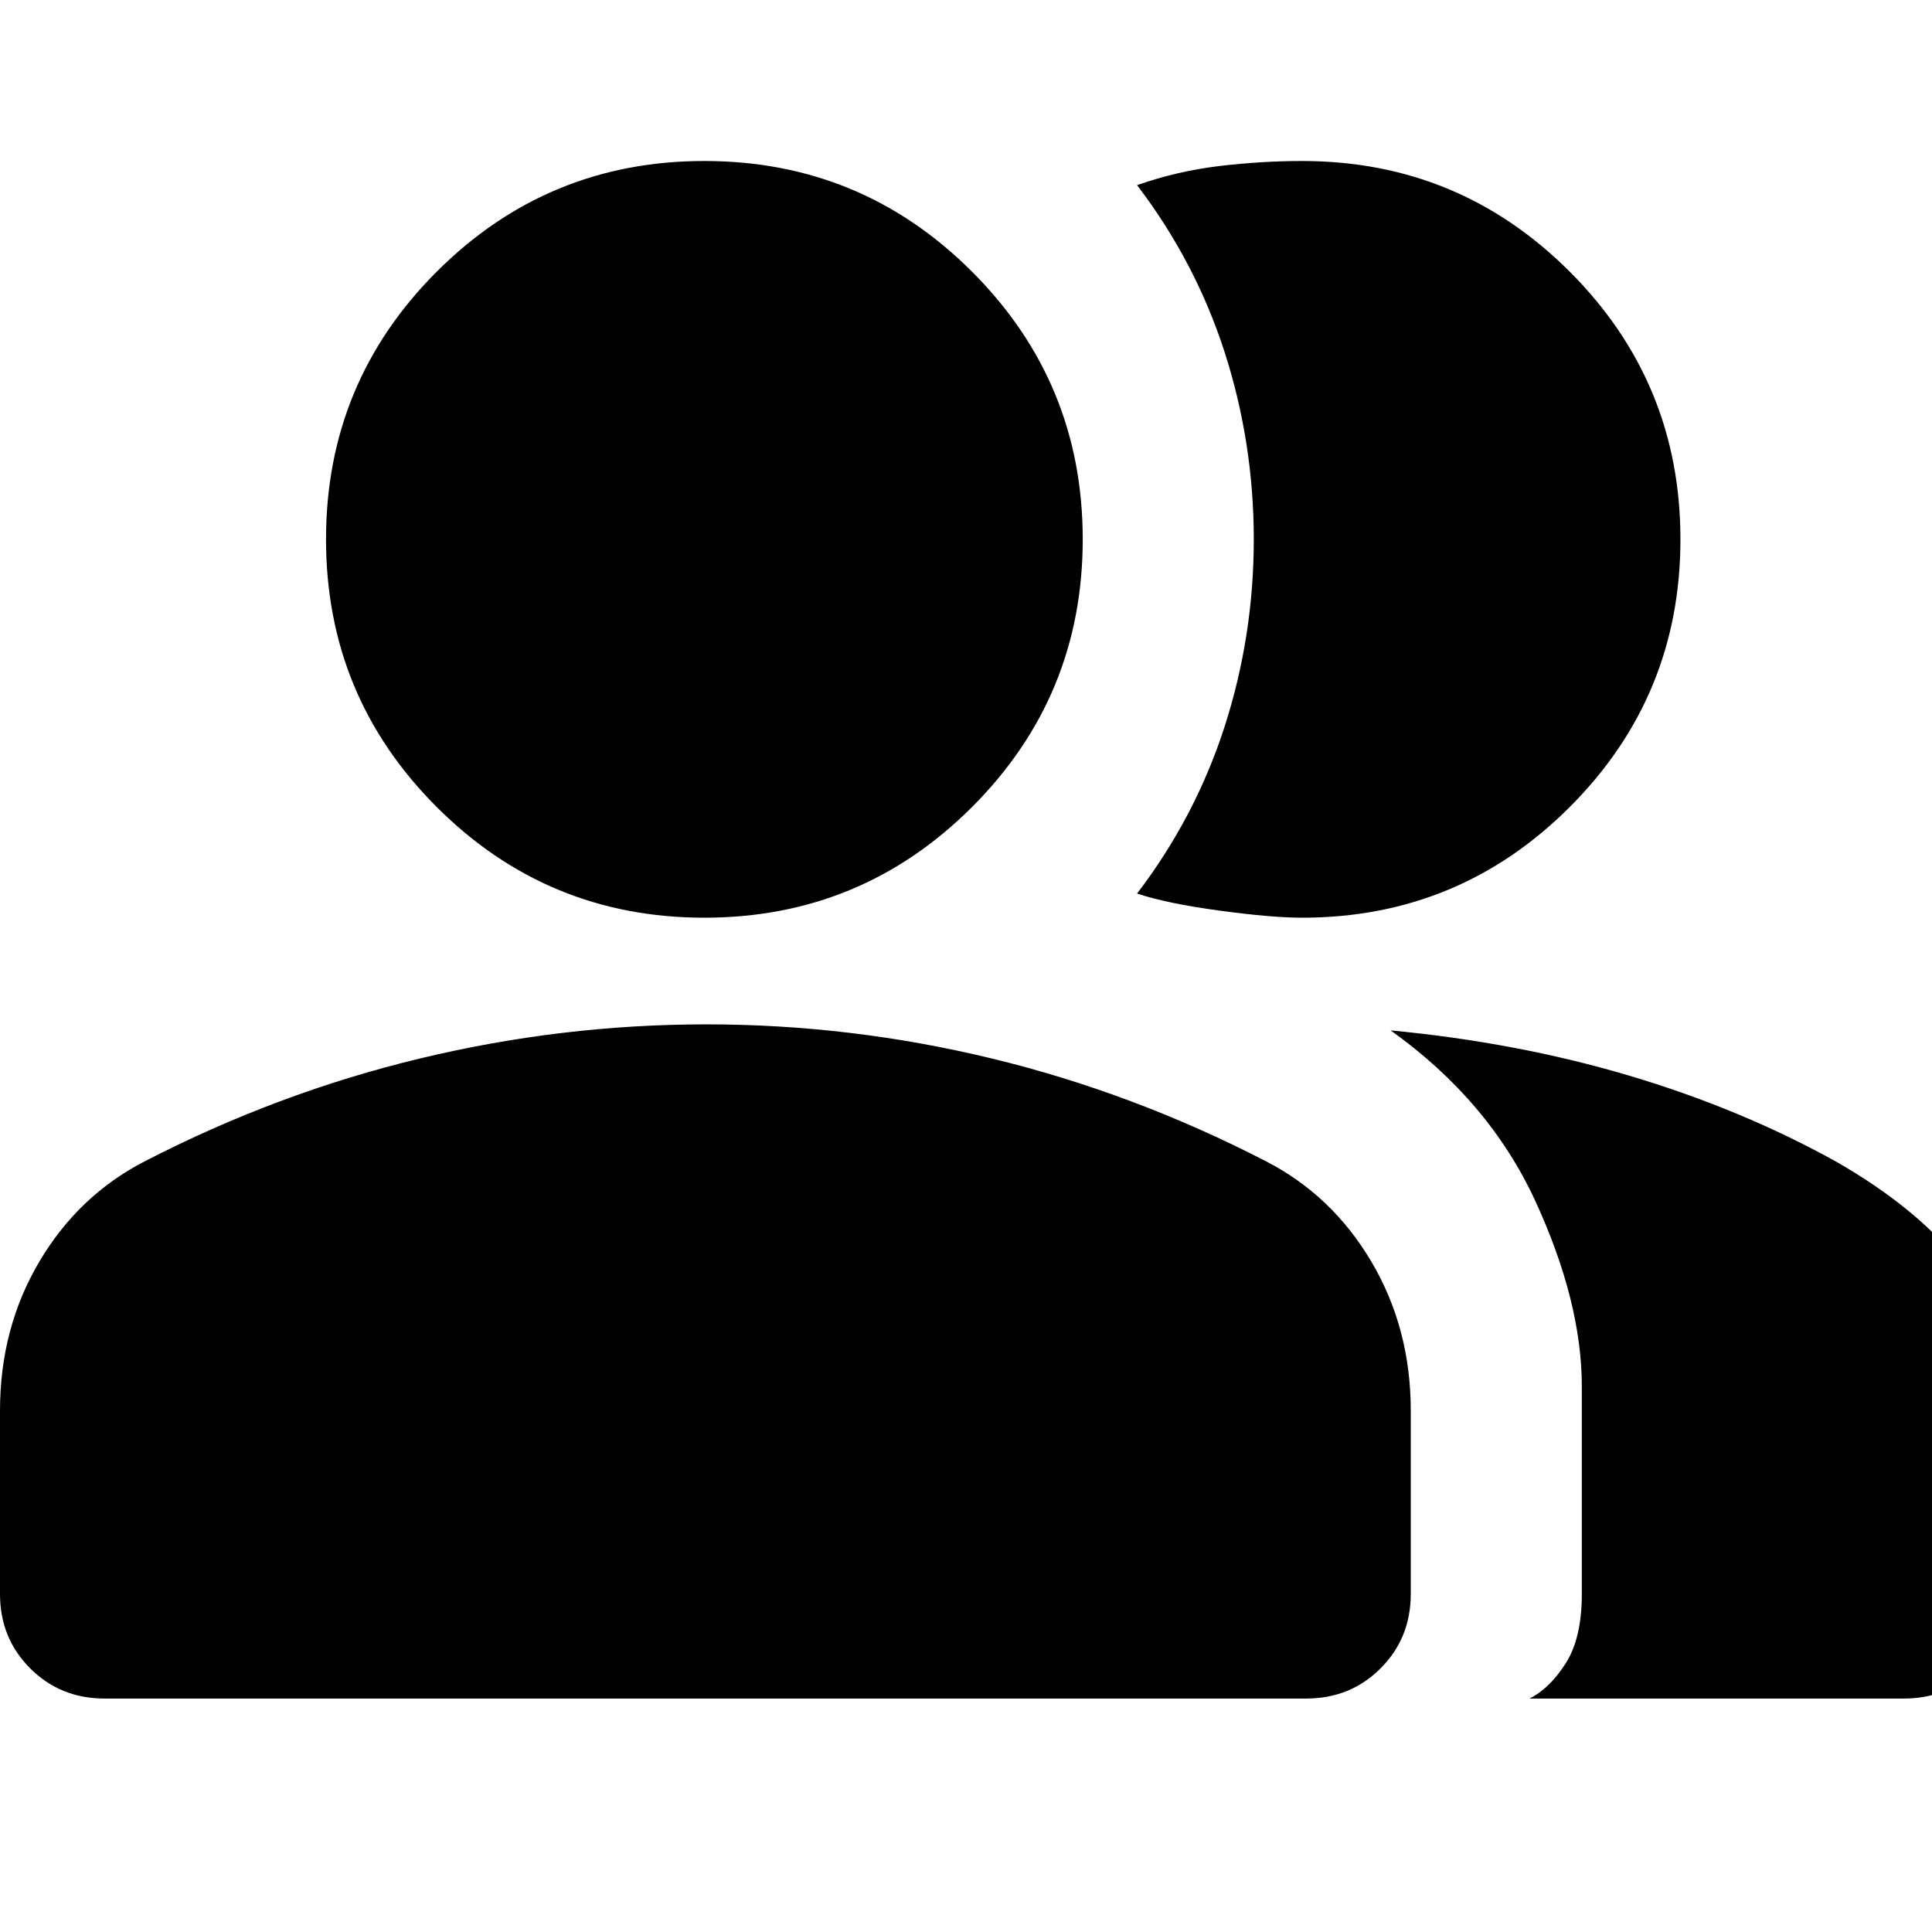 <svg viewBox="0 0 24 24" xmlns="http://www.w3.org/2000/svg">
<path d="M1.3 21.1C0.933 21.1 0.625 20.975 0.375 20.725C0.125 20.475 0 20.167 0 19.8V17.525C0 16.842 0.162 16.225 0.487 15.675C0.812 15.125 1.25 14.708 1.8 14.425C2.9 13.858 4.037 13.433 5.212 13.15C6.387 12.867 7.575 12.725 8.775 12.725C9.975 12.725 11.158 12.867 12.325 13.15C13.492 13.433 14.625 13.858 15.725 14.425C16.275 14.708 16.712 15.125 17.037 15.675C17.362 16.225 17.525 16.842 17.525 17.525V19.8C17.525 20.167 17.4 20.475 17.15 20.725C16.9 20.975 16.592 21.1 16.225 21.1H1.3ZM19 21.1C19.167 21.017 19.317 20.871 19.45 20.662C19.583 20.454 19.65 20.167 19.65 19.8V17.225C19.65 16.525 19.458 15.758 19.075 14.925C18.692 14.092 18.092 13.383 17.275 12.8C18.325 12.9 19.313 13.087 20.238 13.362C21.163 13.637 22.017 13.992 22.8 14.425C23.5 14.825 24.033 15.267 24.4 15.75C24.767 16.233 24.95 16.725 24.95 17.225V19.8C24.95 20.167 24.825 20.475 24.575 20.725C24.325 20.975 24.017 21.1 23.65 21.1H19ZM8.75 11.4C7.45 11.4 6.342 10.942 5.425 10.025C4.508 9.108 4.05 8 4.05 6.7C4.05 5.4 4.508 4.292 5.425 3.375C6.342 2.458 7.45 2 8.75 2C10.05 2 11.158 2.458 12.075 3.375C12.992 4.292 13.45 5.4 13.45 6.7C13.45 8 12.992 9.108 12.075 10.025C11.158 10.942 10.05 11.4 8.75 11.4ZM20.875 6.7C20.875 8 20.417 9.108 19.5 10.025C18.583 10.942 17.475 11.4 16.175 11.4C15.925 11.4 15.583 11.371 15.15 11.312C14.717 11.254 14.375 11.183 14.125 11.1C14.608 10.467 14.971 9.775 15.213 9.025C15.454 8.275 15.575 7.5 15.575 6.7C15.575 5.9 15.454 5.125 15.213 4.375C14.971 3.625 14.608 2.933 14.125 2.3C14.458 2.183 14.8 2.104 15.15 2.062C15.5 2.021 15.842 2 16.175 2C17.475 2 18.583 2.458 19.5 3.375C20.417 4.292 20.875 5.4 20.875 6.7Z" fill="inherit"/>
</svg>

